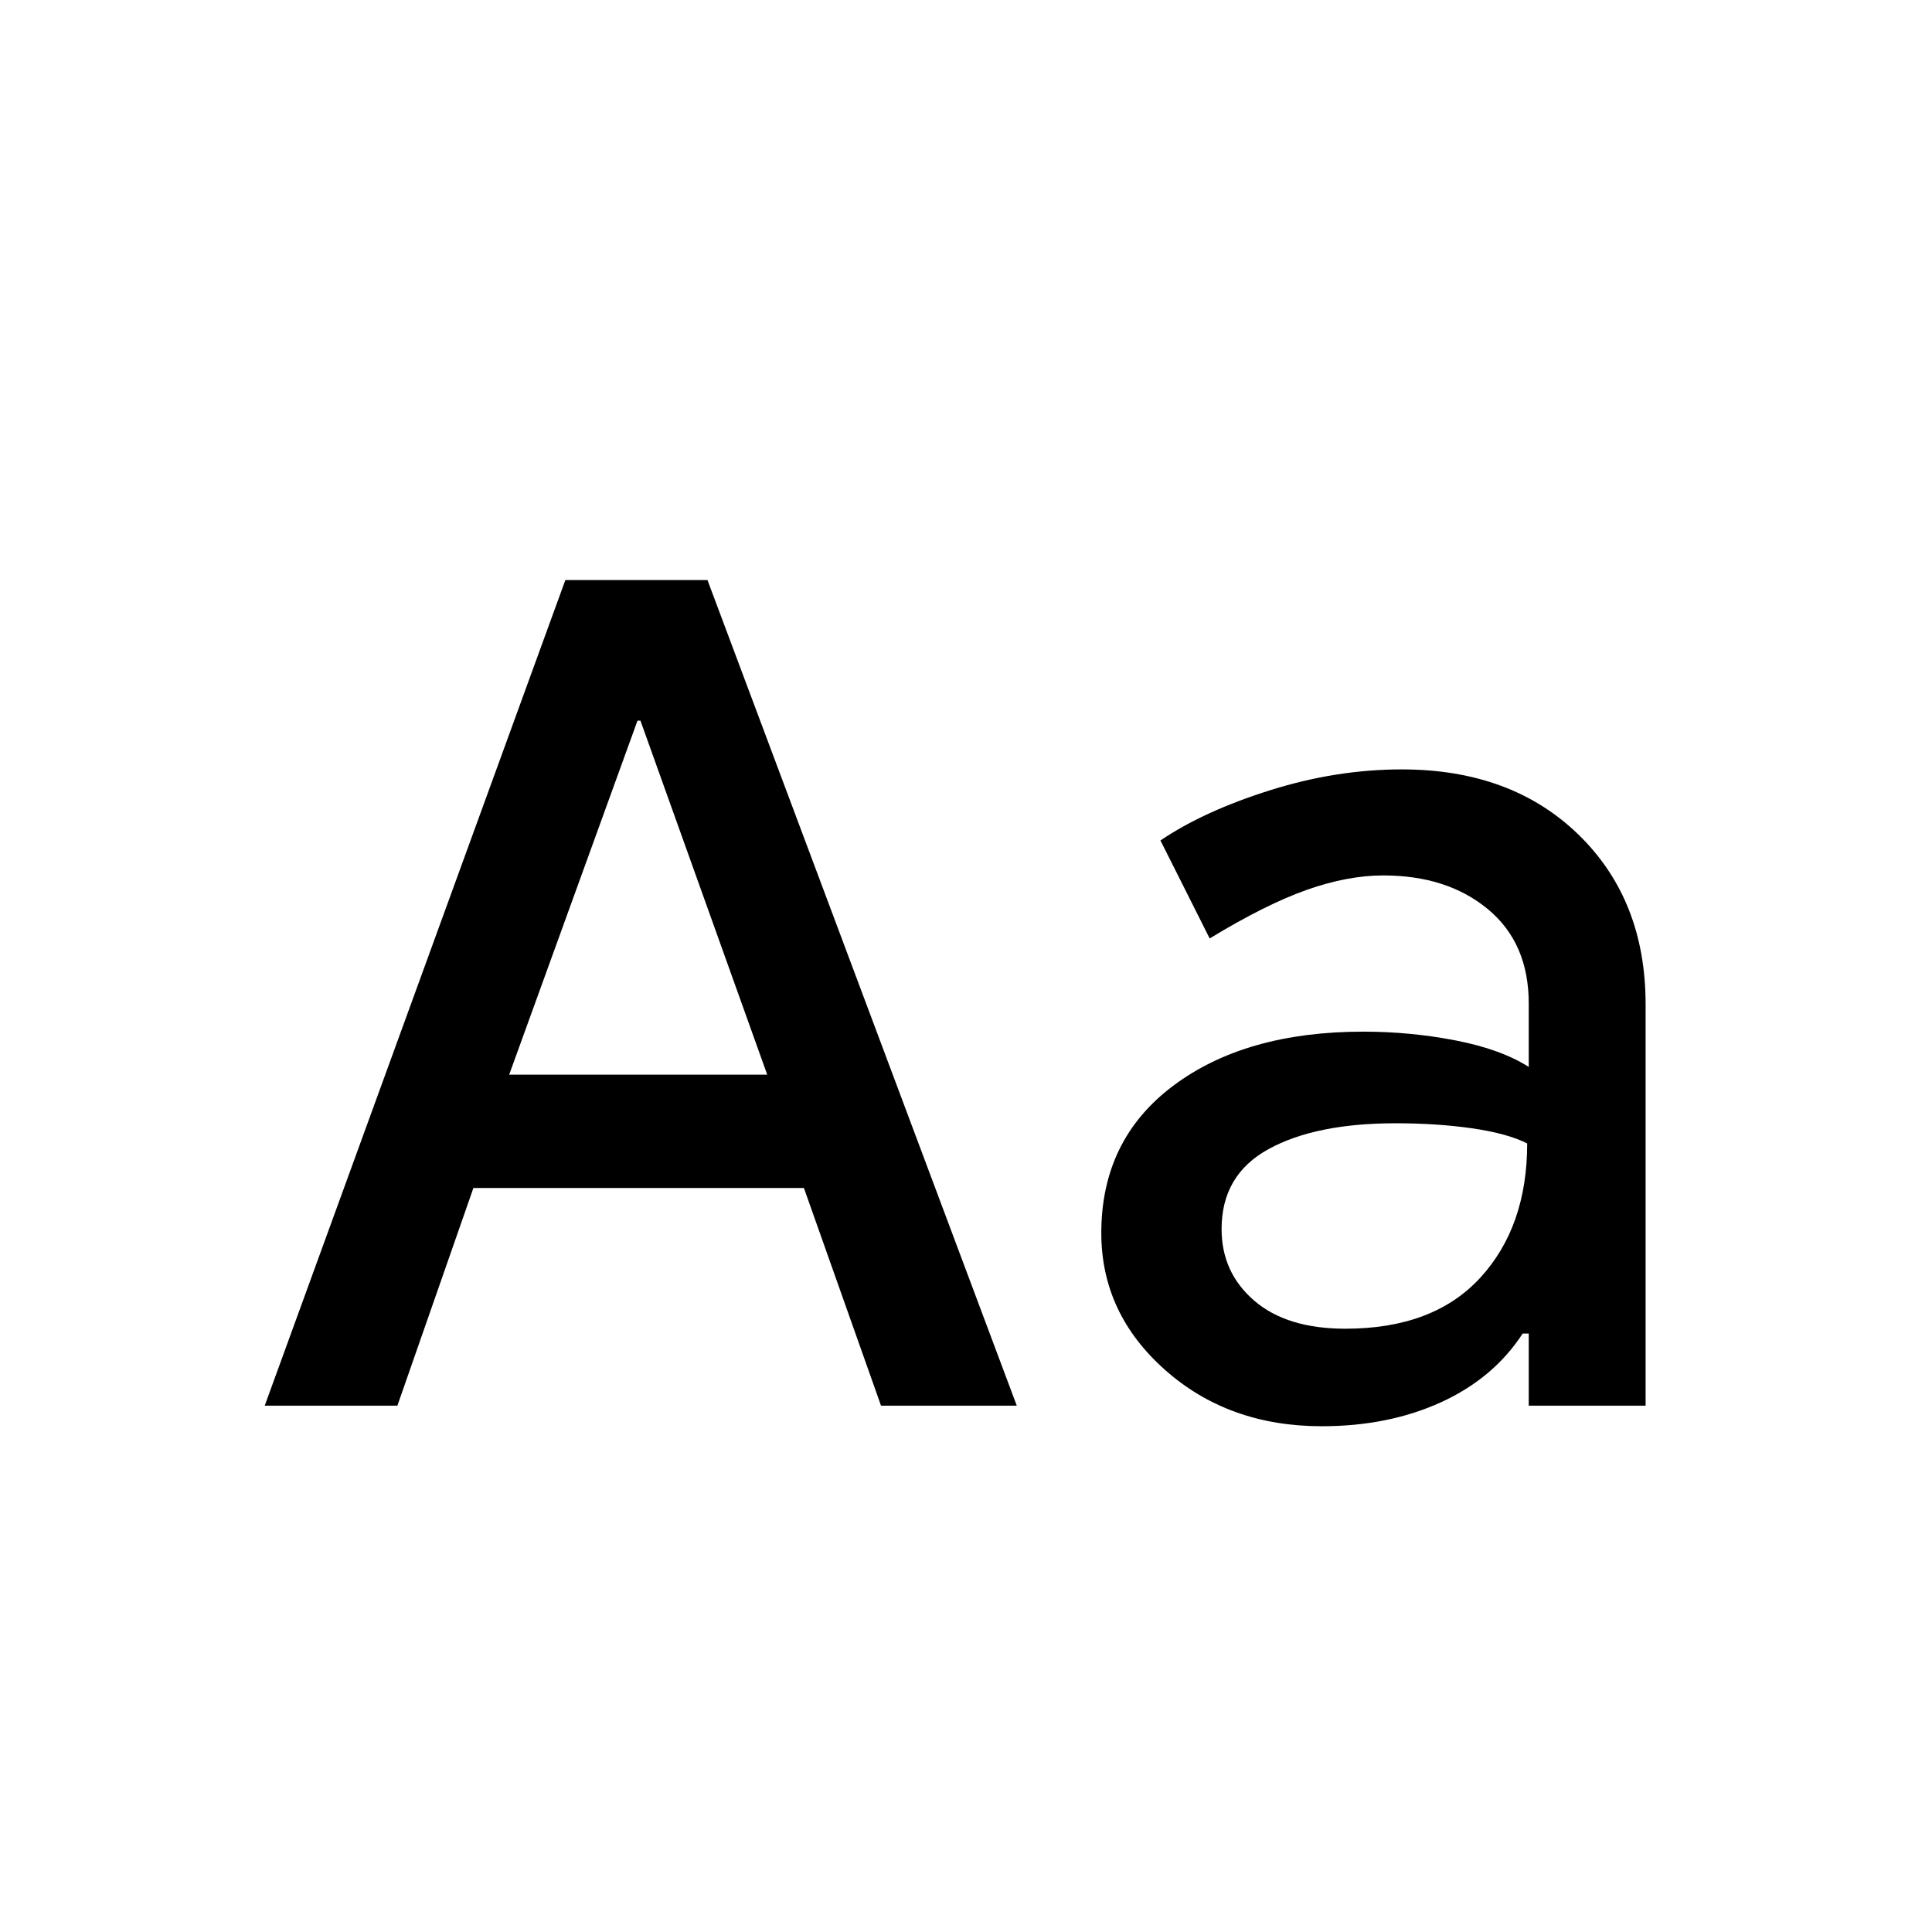 <svg xmlns="http://www.w3.org/2000/svg" height="24" viewBox="0 -960 960 960" width="24"><path d="m131.54-261.54 149.38-410.23h70.62l153.69 410.23h-67.46l-38.31-108.15H235.23l-37.77 108.15h-65.92ZM253-426h128.23l-63-175.92h-1.46L253-426Zm403.77 174.69q-46.39 0-77.96-28.07-31.58-28.08-31.58-67.93 0-46.46 35.85-73.27 35.84-26.8 94.3-26.8 23.47 0 45.97 4.38t36.27 13.15v-31.53q0-30-20.24-46.81Q719.15-525 687.31-525q-17.69 0-38.04 7.19-20.35 7.19-48.19 24.12l-24.46-48.69q21.46-14.54 54.42-24.93 32.96-10.38 65.5-10.38 54.46 0 87.81 32.42 33.34 32.42 33.34 84.27v199.46h-58.07v-35.84h-3q-14.54 22.3-40.66 34.19-26.11 11.88-59.19 11.88Zm11.77-48.46q43.77 0 67.04-25.38 23.27-25.39 23.27-66.7-10-5-27.43-7.5-17.42-2.5-37.96-2.5-39.69 0-63.08 12.81Q607-376.23 607-349.31q0 21.62 16.19 35.58 16.19 13.96 45.35 13.96Z"/></svg>